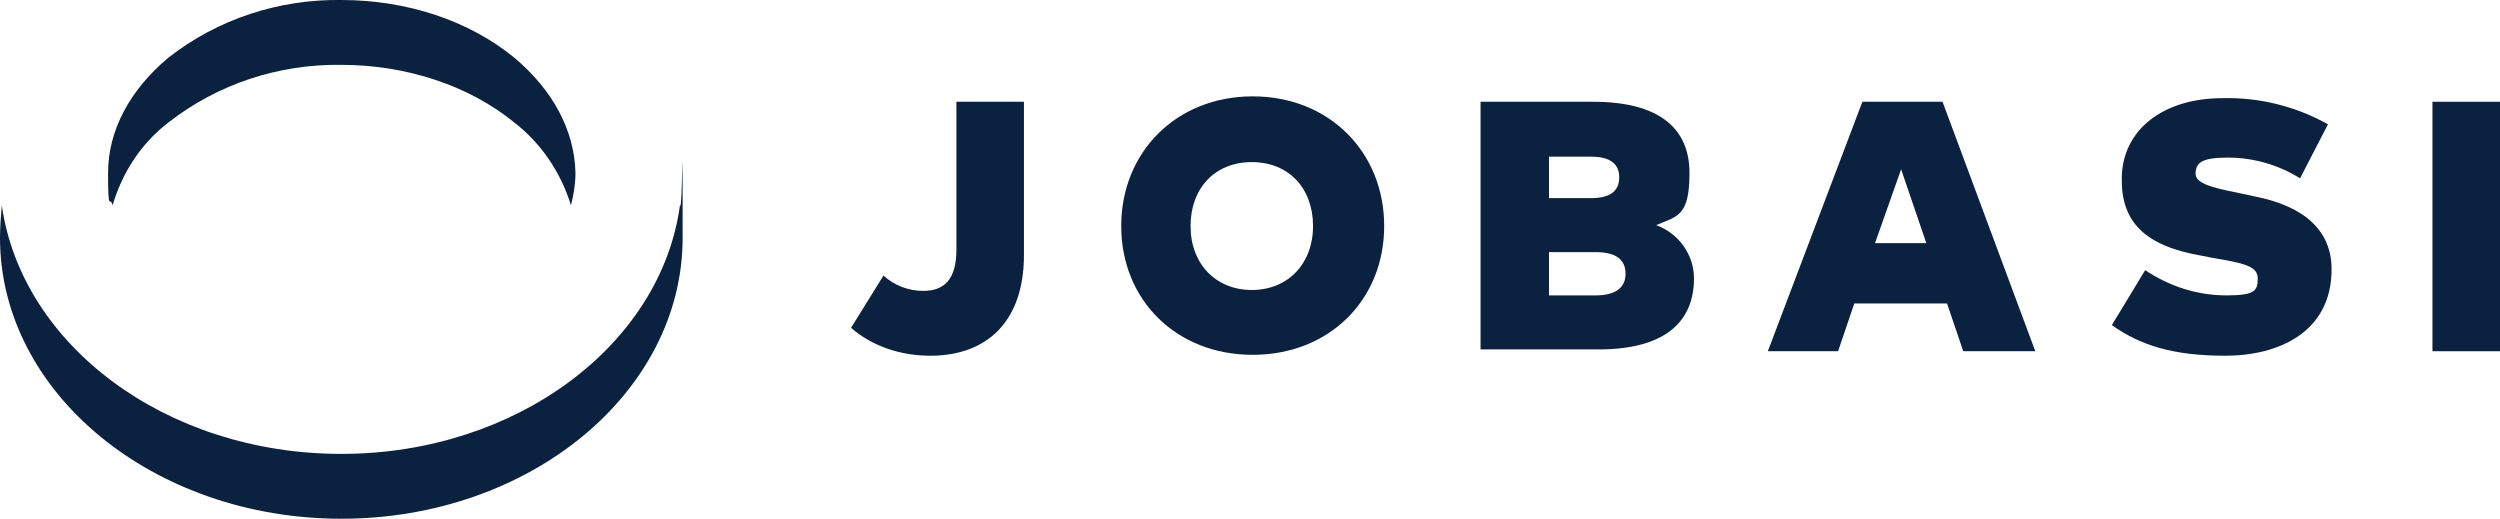 <?xml version="1.0" encoding="UTF-8"?>
<svg id="Camada_1" data-name="Camada 1" xmlns="http://www.w3.org/2000/svg" version="1.1" viewBox="0 0 277.6 57.6">
  <defs>
    <style>
      .cls-1 {
        fill: #0a2240;
        stroke-width: 0px;
      }
    </style>
  </defs>
  <g id="Layer_2" data-name="Layer 2">
    <g id="Layer_1-2" data-name="Layer 1-2">
      <path class="cls-1" d="M57.1,6.4C52.1,2.3,45.2,0,37.9,0c-6.9-.1-13.7,2.1-19.2,6.4-4.3,3.6-6.7,8.1-6.7,12.8s.2,2.4.5,3.6c1.1-3.7,3.2-6.9,6.2-9.2,5.5-4.3,12.3-6.5,19.2-6.4,7.2,0,14.2,2.3,19.2,6.4,3,2.3,5.2,5.6,6.3,9.2.3-1.2.5-2.4.5-3.6-.1-4.7-2.5-9.2-6.8-12.8Z"/>
      <path class="cls-1" d="M37.9,50.4C18.4,50.4,2.4,38.3.2,22.8c-.1,1.2-.2,2.4-.2,3.6,0,17.2,17,31.2,37.9,31.2s37.9-14,37.9-31.2,0-2.4-.3-3.6c-2.1,15.5-18.2,27.6-37.6,27.6Z"/>
      <path class="cls-1" d="M113.7,28.3c0,7.5-4.2,11.2-10.4,11.2-3.2,0-6.4-1-8.8-3.1l3.6-5.8c1.2,1.1,2.8,1.7,4.4,1.7,2.3,0,3.7-1.2,3.7-4.6V11.3h7.5v17Z"/>
      <path class="cls-1" d="M153.7,25.1c0,8.2-6.1,14.3-14.6,14.3s-14.6-6.1-14.6-14.3,6.1-14.4,14.6-14.4,14.6,6.2,14.6,14.4ZM132.2,25.1c0,4.2,2.8,7.1,6.8,7.1s6.8-2.9,6.8-7.1-2.7-7.1-6.8-7.1-6.8,2.9-6.8,7.1h0Z"/>
      <path class="cls-1" d="M176.9,11.3c7.4,0,10.7,3,10.7,7.9s-1.4,4.8-3.7,5.8c2.5.9,4.2,3.3,4.2,5.9,0,4.9-3.3,7.9-10.6,7.9h-13.1V11.3h12.5ZM172,17.4v4.6h4.7c2.1,0,3.1-.8,3.1-2.3s-1-2.3-3.1-2.3h-4.7ZM172,28.1v4.7h5.2c2.1,0,3.3-.8,3.3-2.4s-1.1-2.4-3.3-2.4h-5.2Z"/>
      <path class="cls-1" d="M226,39h-8l-1.8-5.3h-10.3l-1.8,5.3h-7.8l10.5-27.7h8.9l10.3,27.7ZM208.2,27h5.7l-2.8-8.2-2.9,8.2Z"/>
      <path class="cls-1" d="M255.4,19.8c-2.4-1.5-5.2-2.3-8-2.3s-3.6.5-3.6,1.8,2.8,1.7,5.6,2.3l.9.2c5.7,1.1,8.6,3.9,8.6,8.1,0,7-5.9,9.6-11.8,9.6s-9.5-1.2-12.6-3.4l3.7-6.1c2.7,1.8,5.8,2.8,9,2.8s3.5-.5,3.5-1.9-1.7-1.7-5.2-2.3l-1-.2c-6.4-1.1-9-3.8-8.9-8.7.1-5.3,4.6-8.8,11.2-8.8,4.1-.1,8.1.9,11.7,2.9l-3.1,6Z"/>
      <path class="cls-1" d="M277.6,39h-7.5V11.3h7.5v27.7Z"/>
    </g>
  </g>
</svg>